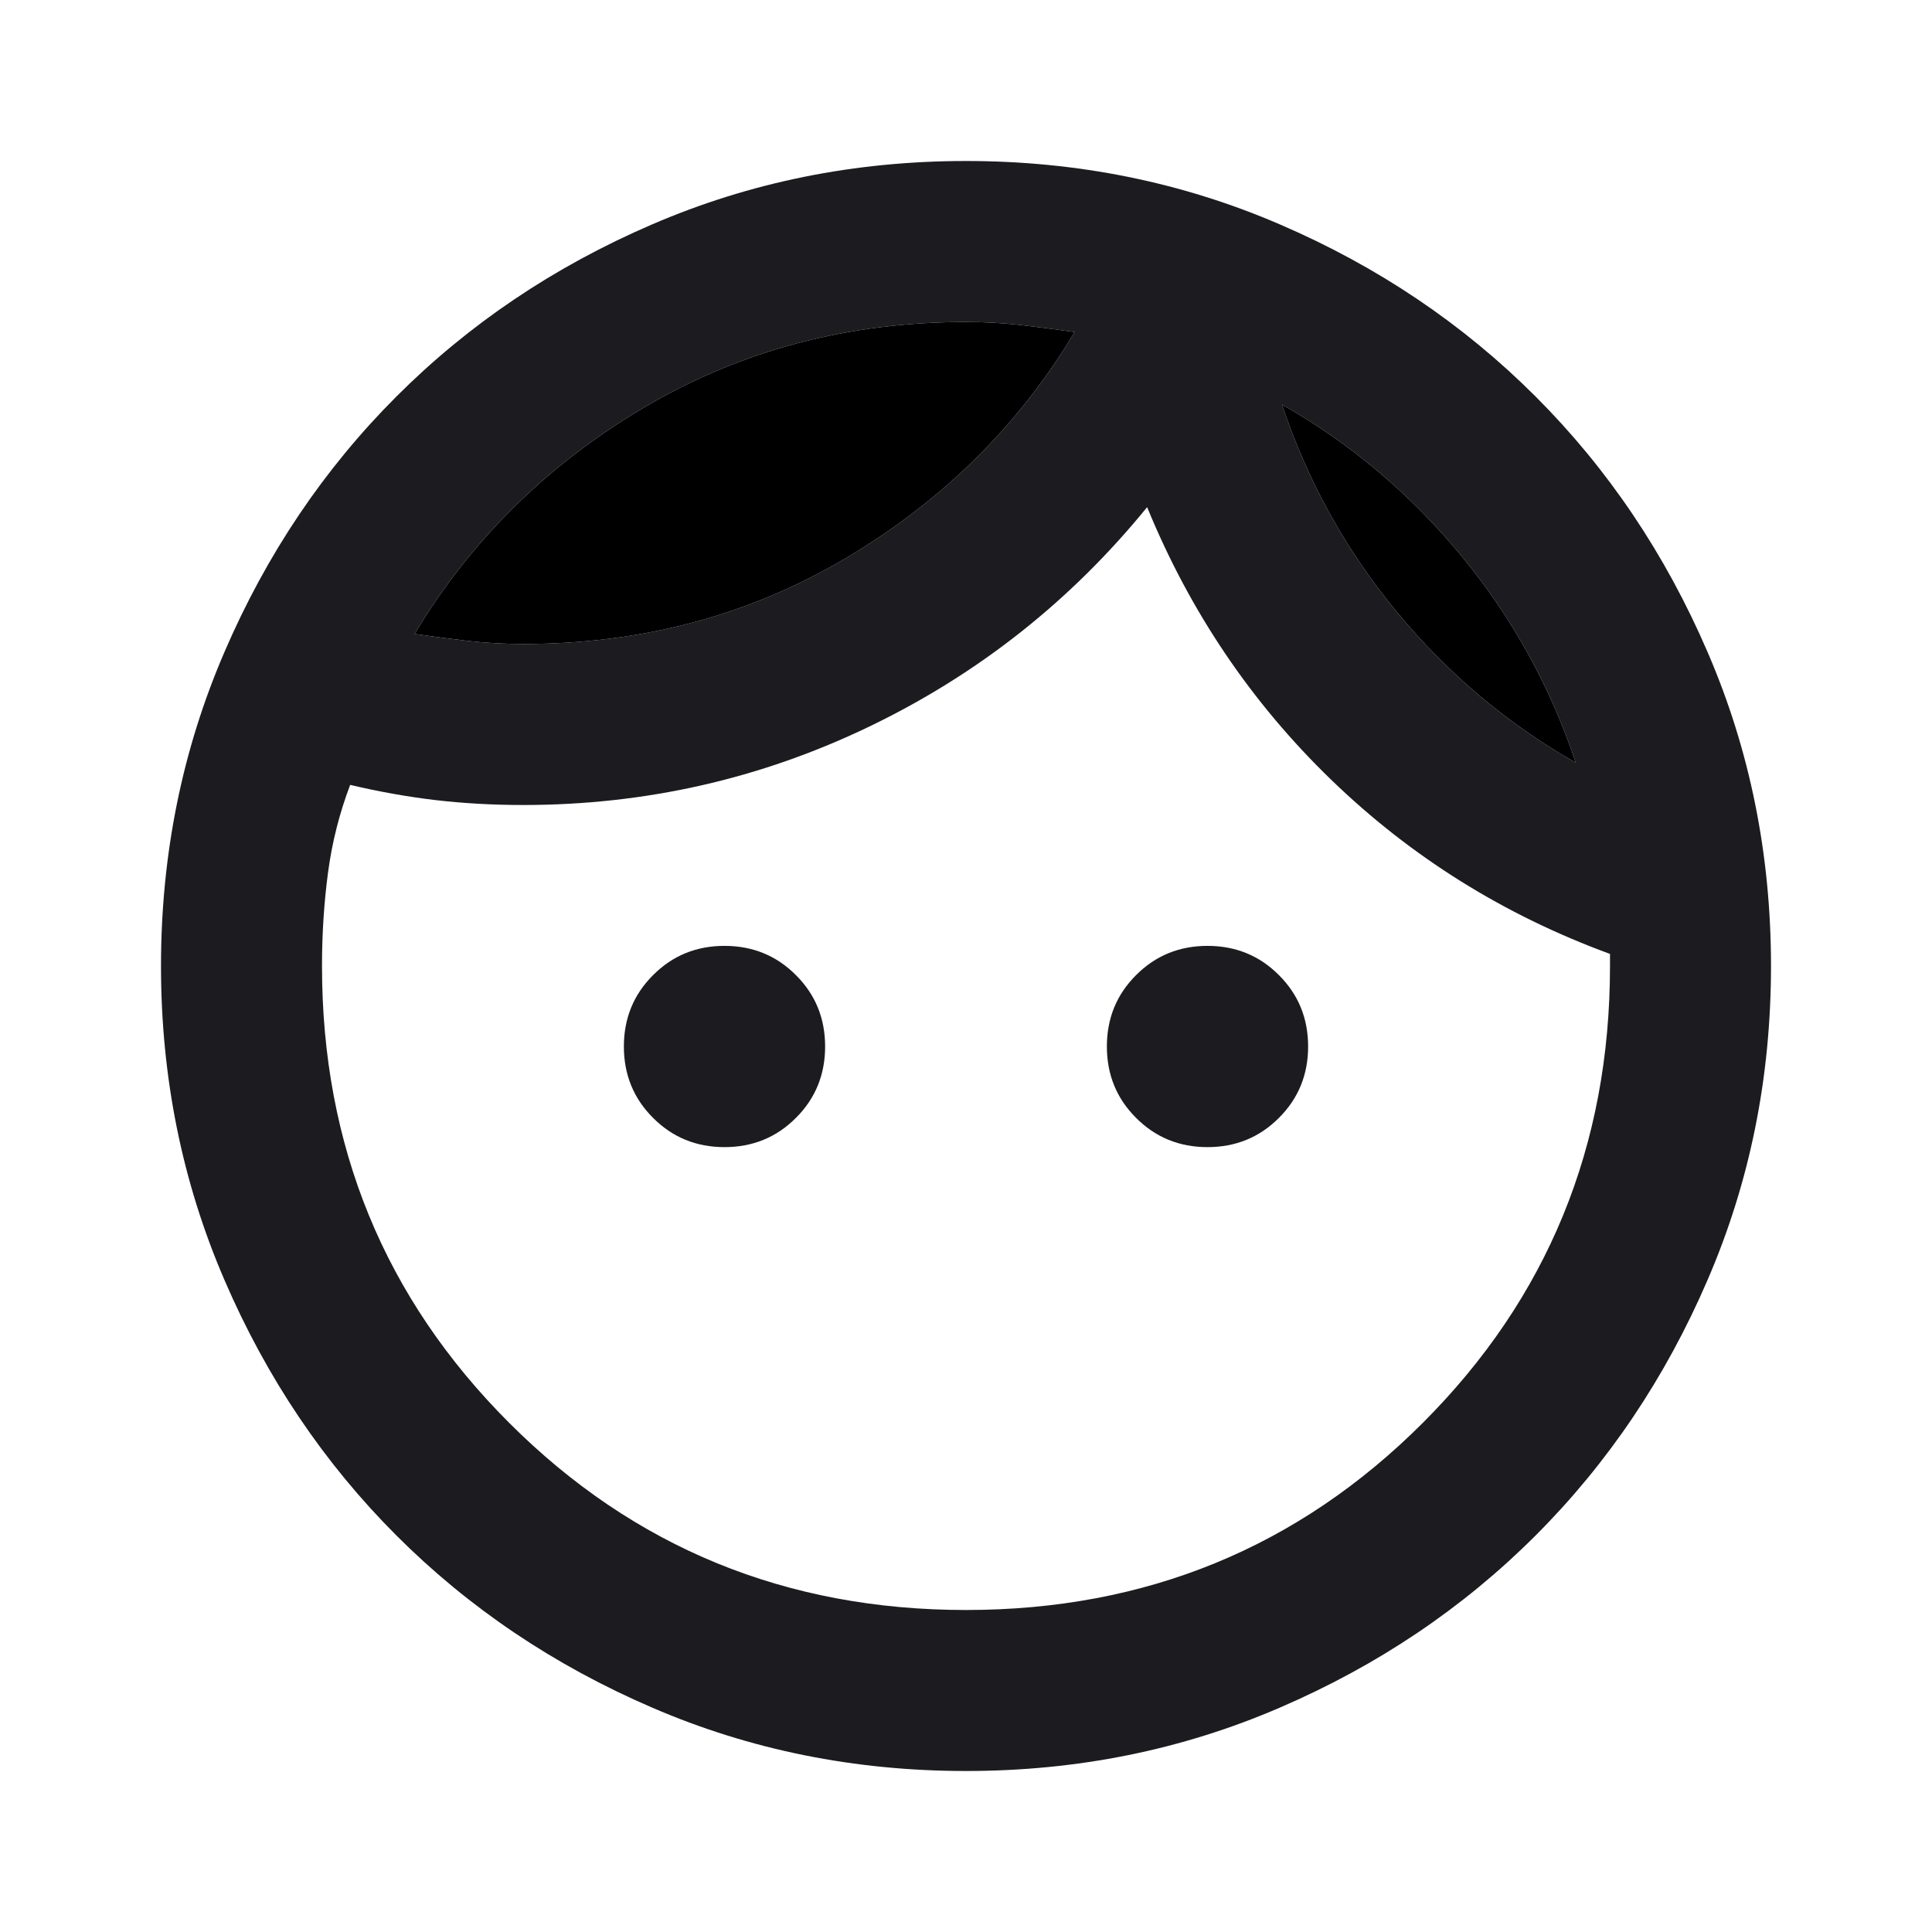 <svg width="24" height="24" viewBox="0 0 24 24" fill="inherit" xmlns="http://www.w3.org/2000/svg">
<g mask="url(#mask0_8_277)">
<path d="M15 14.25C15.35 14.25 15.646 14.129 15.887 13.887C16.129 13.646 16.25 13.35 16.25 13C16.25 12.65 16.129 12.354 15.887 12.113C15.646 11.871 15.35 11.75 15 11.75C14.65 11.75 14.354 11.871 14.113 12.113C13.871 12.354 13.75 12.65 13.75 13C13.75 13.35 13.871 13.646 14.113 13.887C14.354 14.129 14.65 14.25 15 14.25ZM9 14.25C9.35 14.25 9.646 14.129 9.887 13.887C10.129 13.646 10.25 13.35 10.25 13C10.25 12.65 10.129 12.354 9.887 12.113C9.646 11.871 9.35 11.75 9 11.75C8.65 11.75 8.354 11.871 8.113 12.113C7.871 12.354 7.75 12.65 7.75 13C7.75 13.35 7.871 13.646 8.113 13.887C8.354 14.129 8.65 14.25 9 14.25ZM12 20C9.767 20 7.875 19.225 6.325 17.675C4.775 16.125 4 14.233 4 12C4 11.6 4.025 11.213 4.075 10.838C4.125 10.463 4.217 10.1 4.35 9.75C4.7 9.833 5.05 9.896 5.4 9.938C5.75 9.979 6.117 10 6.5 10C8.017 10 9.45 9.675 10.8 9.025C12.15 8.375 13.3 7.467 14.25 6.3C14.783 7.6 15.546 8.729 16.538 9.688C17.529 10.646 18.683 11.367 20 11.85V12C20 14.233 19.225 16.125 17.675 17.675C16.125 19.225 14.233 20 12 20ZM12 22C13.383 22 14.683 21.738 15.9 21.212C17.117 20.688 18.175 19.975 19.075 19.075C19.975 18.175 20.688 17.117 21.212 15.9C21.738 14.683 22 13.383 22 12C22 10.617 21.738 9.317 21.212 8.1C20.688 6.883 19.975 5.825 19.075 4.925C18.175 4.025 17.117 3.312 15.9 2.788C14.683 2.263 13.383 2 12 2C10.617 2 9.317 2.263 8.1 2.788C6.883 3.312 5.825 4.025 4.925 4.925C4.025 5.825 3.312 6.883 2.788 8.1C2.263 9.317 2 10.617 2 12C2 13.383 2.263 14.683 2.788 15.9C3.312 17.117 4.025 18.175 4.925 19.075C5.825 19.975 6.883 20.688 8.1 21.212C9.317 21.738 10.617 22 12 22ZM13.35 4.125C12.65 5.292 11.7 6.229 10.5 6.938C9.3 7.646 7.967 8 6.5 8C6.267 8 6.042 7.987 5.825 7.963C5.608 7.938 5.383 7.908 5.15 7.875C5.85 6.708 6.8 5.771 8 5.062C9.2 4.354 10.533 4 12 4C12.233 4 12.458 4.013 12.675 4.037C12.892 4.062 13.117 4.092 13.35 4.125ZM19.575 9.475C18.725 8.992 17.983 8.367 17.35 7.6C16.717 6.833 16.242 5.975 15.925 5.025C16.775 5.508 17.517 6.133 18.15 6.9C18.783 7.667 19.258 8.525 19.575 9.475Z" fill="#1C1B1F"/>
<path d="M13.35 4.125C12.65 5.292 11.7 6.229 10.5 6.938C9.3 7.646 7.967 8 6.5 8C6.267 8 6.042 7.987 5.825 7.963C5.608 7.938 5.383 7.908 5.15 7.875C5.85 6.708 6.8 5.771 8 5.062C9.2 4.354 10.533 4 12 4C12.233 4 12.458 4.013 12.675 4.037C12.892 4.062 13.117 4.092 13.35 4.125Z" fill="inherit"/>
<path d="M19.575 9.475C18.725 8.992 17.983 8.367 17.35 7.6C16.717 6.833 16.242 5.975 15.925 5.025C16.775 5.508 17.517 6.133 18.15 6.9C18.783 7.667 19.258 8.525 19.575 9.475Z" fill="inherit"/>
</g>
</svg>
